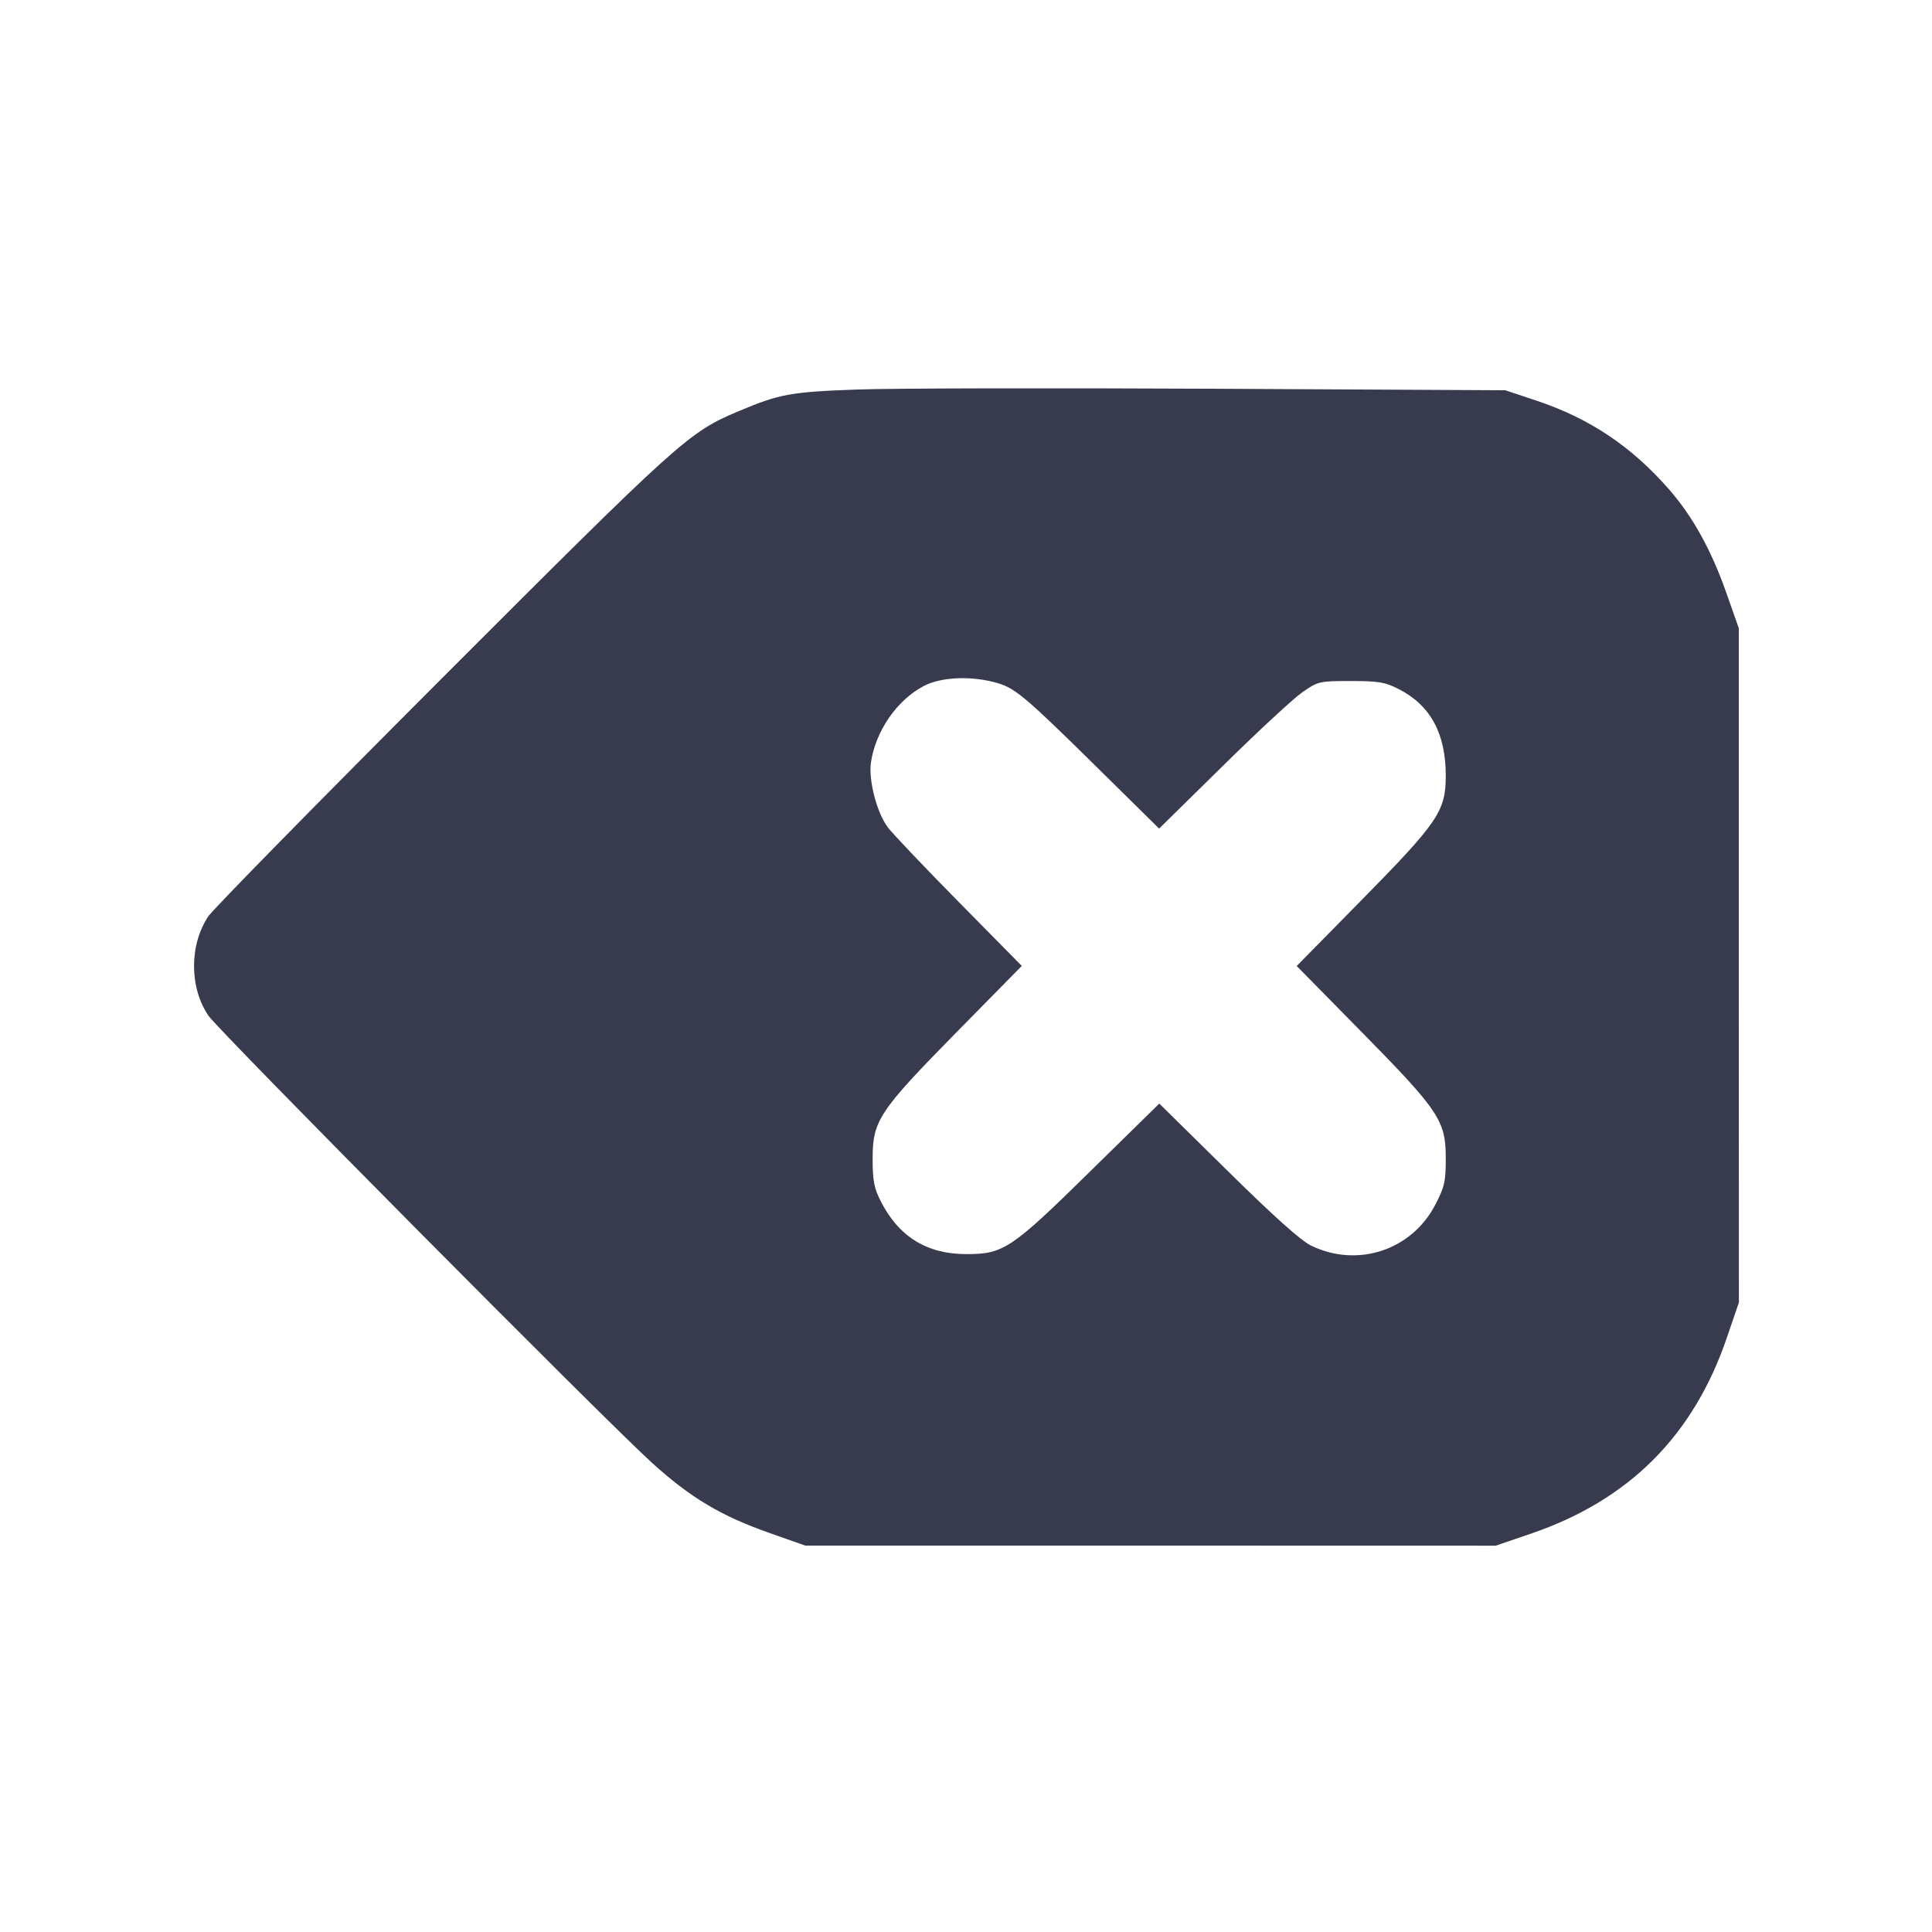 <svg width="24" height="24" viewBox="0 0 24 24" fill="none" xmlns="http://www.w3.org/2000/svg"><path d="M10.640 4.839 C 9.818 4.869,9.683 4.894,9.173 5.109 C 8.555 5.369,8.454 5.460,5.499 8.417 C 3.958 9.959,2.648 11.293,2.588 11.383 C 2.351 11.737,2.351 12.266,2.589 12.617 C 2.720 12.809,7.515 17.643,8.103 18.175 C 8.579 18.606,8.956 18.831,9.561 19.044 L 10.004 19.200 14.292 19.200 L 18.580 19.201 19.016 19.052 C 20.236 18.636,21.036 17.836,21.452 16.616 L 21.601 16.180 21.600 11.992 L 21.600 7.804 21.444 7.361 C 21.257 6.831,21.028 6.417,20.735 6.081 C 20.268 5.546,19.747 5.197,19.084 4.976 L 18.700 4.848 15.060 4.829 C 13.058 4.819,11.069 4.823,10.640 4.839 M12.400 8.488 C 12.614 8.552,12.756 8.673,13.610 9.515 L 14.399 10.293 15.190 9.515 C 15.624 9.087,16.070 8.674,16.180 8.598 C 16.375 8.463,16.389 8.460,16.780 8.460 C 17.127 8.460,17.206 8.473,17.375 8.560 C 17.770 8.761,17.960 9.112,17.960 9.637 C 17.959 10.077,17.867 10.212,16.911 11.184 L 16.108 12.000 16.911 12.816 C 17.879 13.800,17.959 13.920,17.960 14.387 C 17.960 14.677,17.946 14.741,17.830 14.965 C 17.537 15.531,16.864 15.753,16.288 15.474 C 16.161 15.413,15.827 15.114,15.251 14.546 L 14.401 13.709 13.547 14.547 C 12.561 15.517,12.465 15.580,12.000 15.579 C 11.512 15.578,11.163 15.361,10.940 14.920 C 10.857 14.756,10.840 14.666,10.840 14.391 C 10.841 13.919,10.919 13.802,11.890 12.815 L 12.693 11.999 11.914 11.209 C 11.486 10.775,11.088 10.356,11.029 10.278 C 10.891 10.094,10.786 9.687,10.820 9.467 C 10.879 9.077,11.144 8.696,11.475 8.522 C 11.695 8.406,12.082 8.392,12.400 8.488 " fill="#373B4D" stroke="none" fill-rule="evenodd"></path></svg>